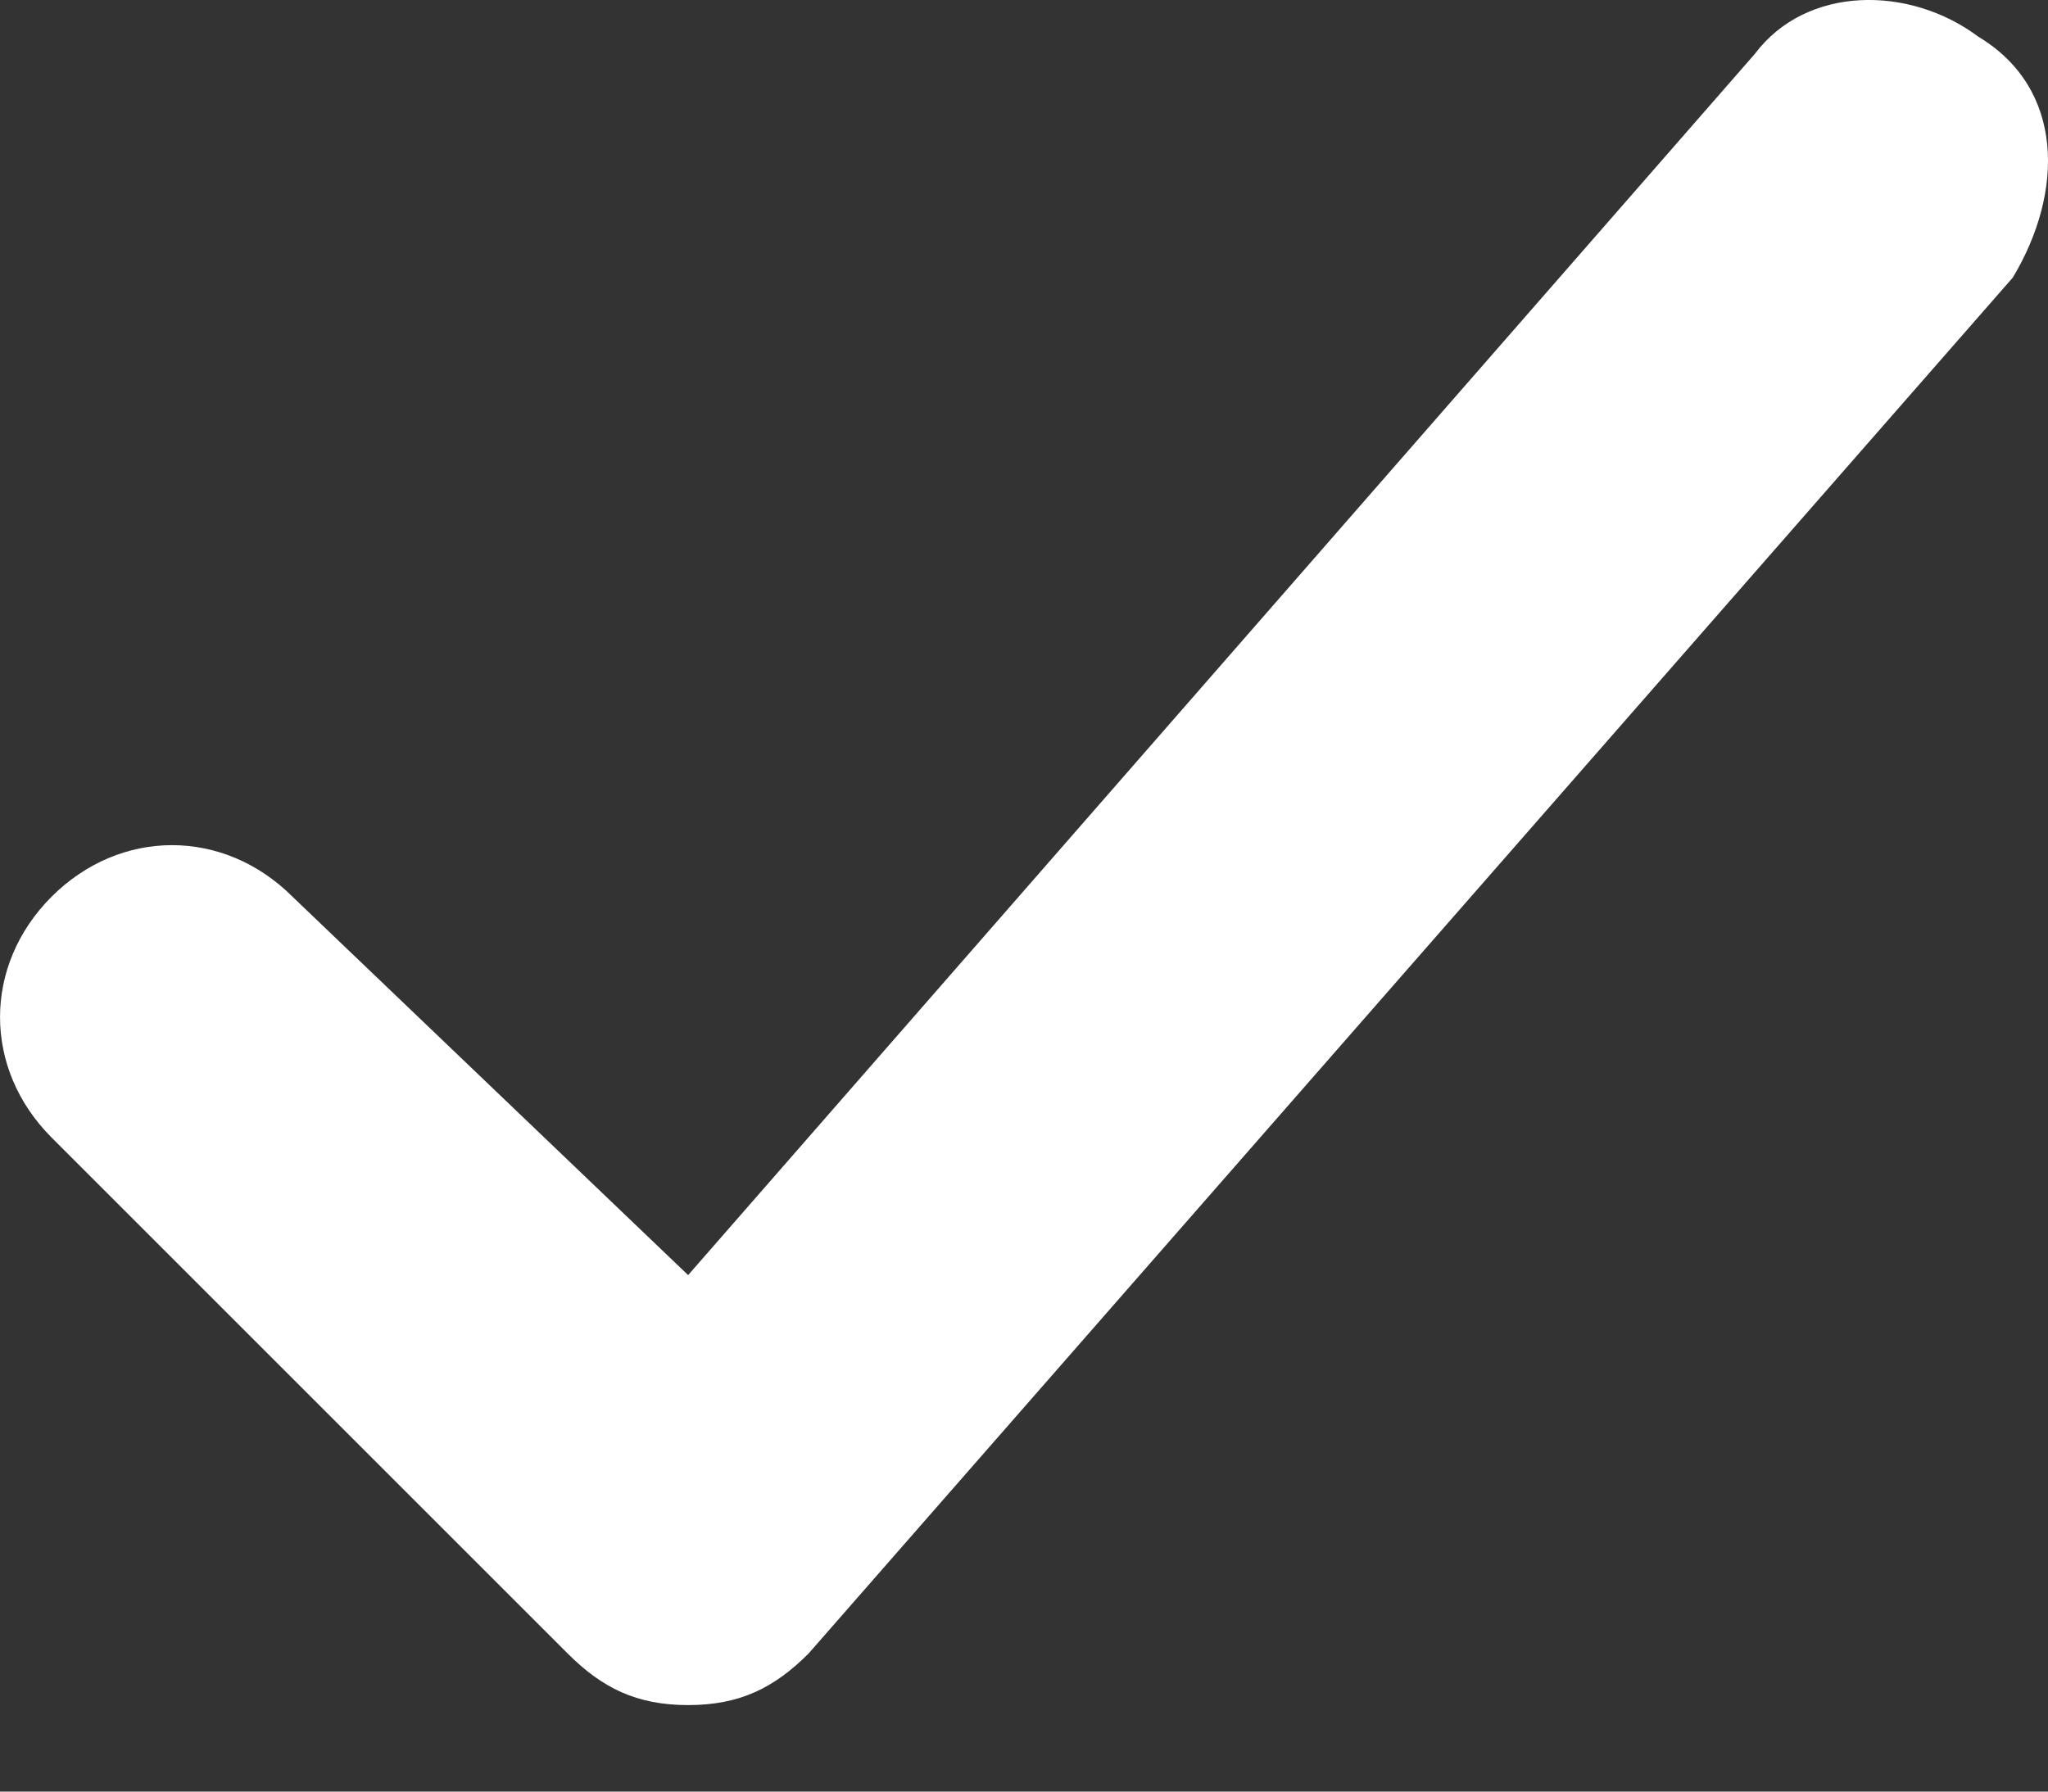<svg width="16" height="14" viewBox="0 0 16 14" fill="none" xmlns="http://www.w3.org/2000/svg">
<rect x="0" y="0" width="16" height="14" fill="#333333" stroke="none"/>
<path d="M2.285 7.007C1.747 6.47 0.941 6.47 0.403 7.007C-0.134 7.545 -0.134 8.351 0.403 8.889L4.435 12.921C4.704 13.19 4.973 13.324 5.376 13.324C5.779 13.324 6.048 13.19 6.317 12.921L15.725 2.169C16.128 1.497 16.128 0.691 15.456 0.287C14.918 -0.116 14.112 -0.116 13.709 0.422L5.376 9.964L2.285 7.007Z" fill="white"/>
</svg>
